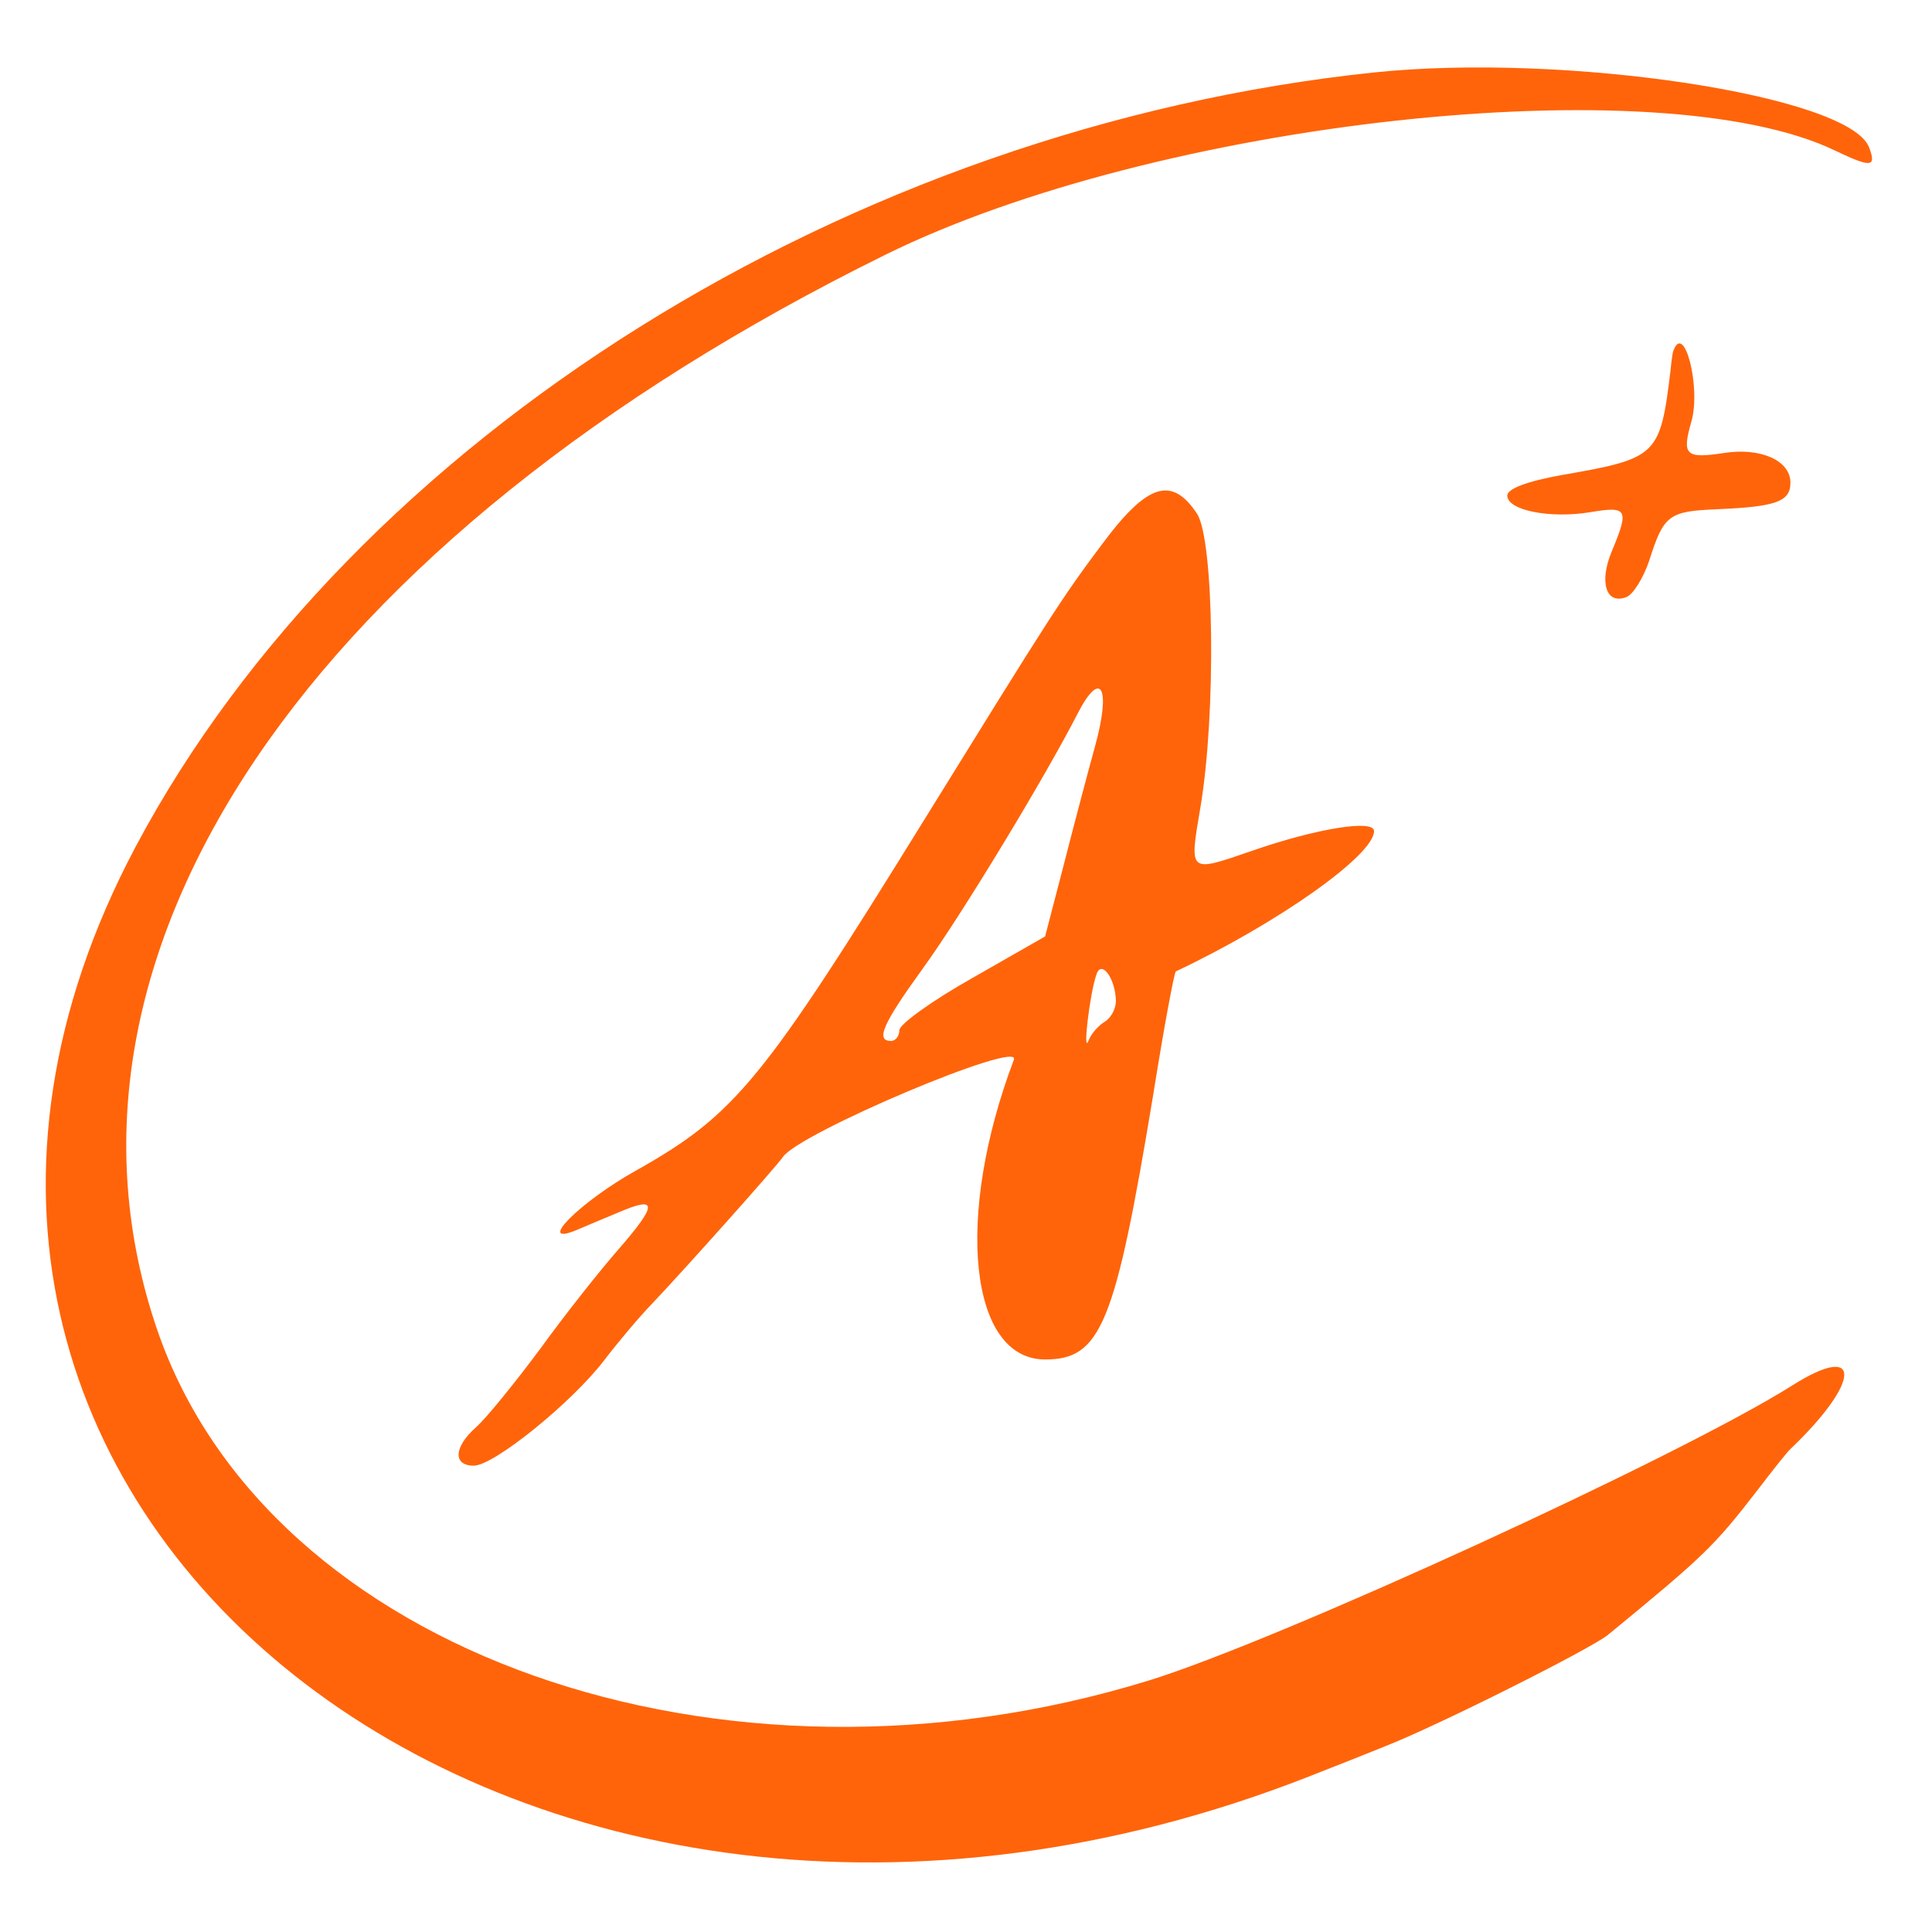 <svg version="1.0" xmlns="http://www.w3.org/2000/svg" width="232pt" height="230pt"
     viewBox="0 0 232 230" preserveAspectRatio="xMidYMid meet">
    <g transform="translate(0,230) scale(0.05,-0.05)" fill="#ff640a" stroke="none">
        <path d="M3300 4426 c-1259 -132 -2452 -878 -2974 -1859 -841 -1583 915 -2977 2814 -2235 72 28 157 62 189 75 127 50 489 232 532 266 233 191 256 214 359 347 38 50 74 95 80 100 170 162 173 259 5 153 -271 -171 -1235 -613 -1546 -709 -1028 -317 -2115 67 -2381 841 -311 905 363 1900 1748 2583 652 322 1860 454 2282 250 86 -41 99 -40 81 8 -48 125 -731 228 -1189 180z"/>
        <path d="M4018 3755 c-1 -3 -4 -23 -6 -45 -25 -205 -31 -211 -262 -251 -83 -15 -130 -33 -130 -49 0 -36 103 -56 200 -40 89 15 93 7 51 -94 -31 -74 -14 -129 35 -110 16 6 41 46 55 88 35 110 47 118 163 123 141 6 176 18 176 64 0 53 -72 85 -160 71 -92 -14 -101 -5 -78 75 24 83 -18 245 -44 168z"/>
        <path d="M2646 3292 c-98 -131 -123 -171 -427 -662 -387 -626 -453 -707 -691 -841 -135 -75 -244 -185 -143 -143 14 6 59 25 100 42 95 41 95 20 -1 -90 -42 -48 -127 -155 -187 -238 -61 -82 -130 -167 -154 -188 -53 -47 -56 -92 -5 -92 48 0 235 151 313 253 32 42 84 104 116 137 77 81 300 331 313 351 37 57 574 284 555 234 -143 -378 -107 -720 75 -720 134 0 168 83 259 632 26 163 51 298 55 300 245 116 476 279 476 337 0 29 -140 6 -295 -48 -151 -52 -149 -54 -122 105 38 225 33 641 -8 705 -61 92 -120 73 -229 -74z m-16 -484 c-18 -65 -52 -194 -76 -288 l-44 -169 -175 -100 c-96 -54 -175 -111 -175 -125 0 -14 -9 -26 -20 -26 -38 0 -20 41 77 175 94 130 292 457 371 611 56 109 81 63 42 -78z m50 -612 c0 -19 -12 -41 -27 -50 -15 -9 -33 -29 -39 -46 -14 -33 3 112 19 159 12 38 46 -9 47 -63z"/>
    </g>
</svg>